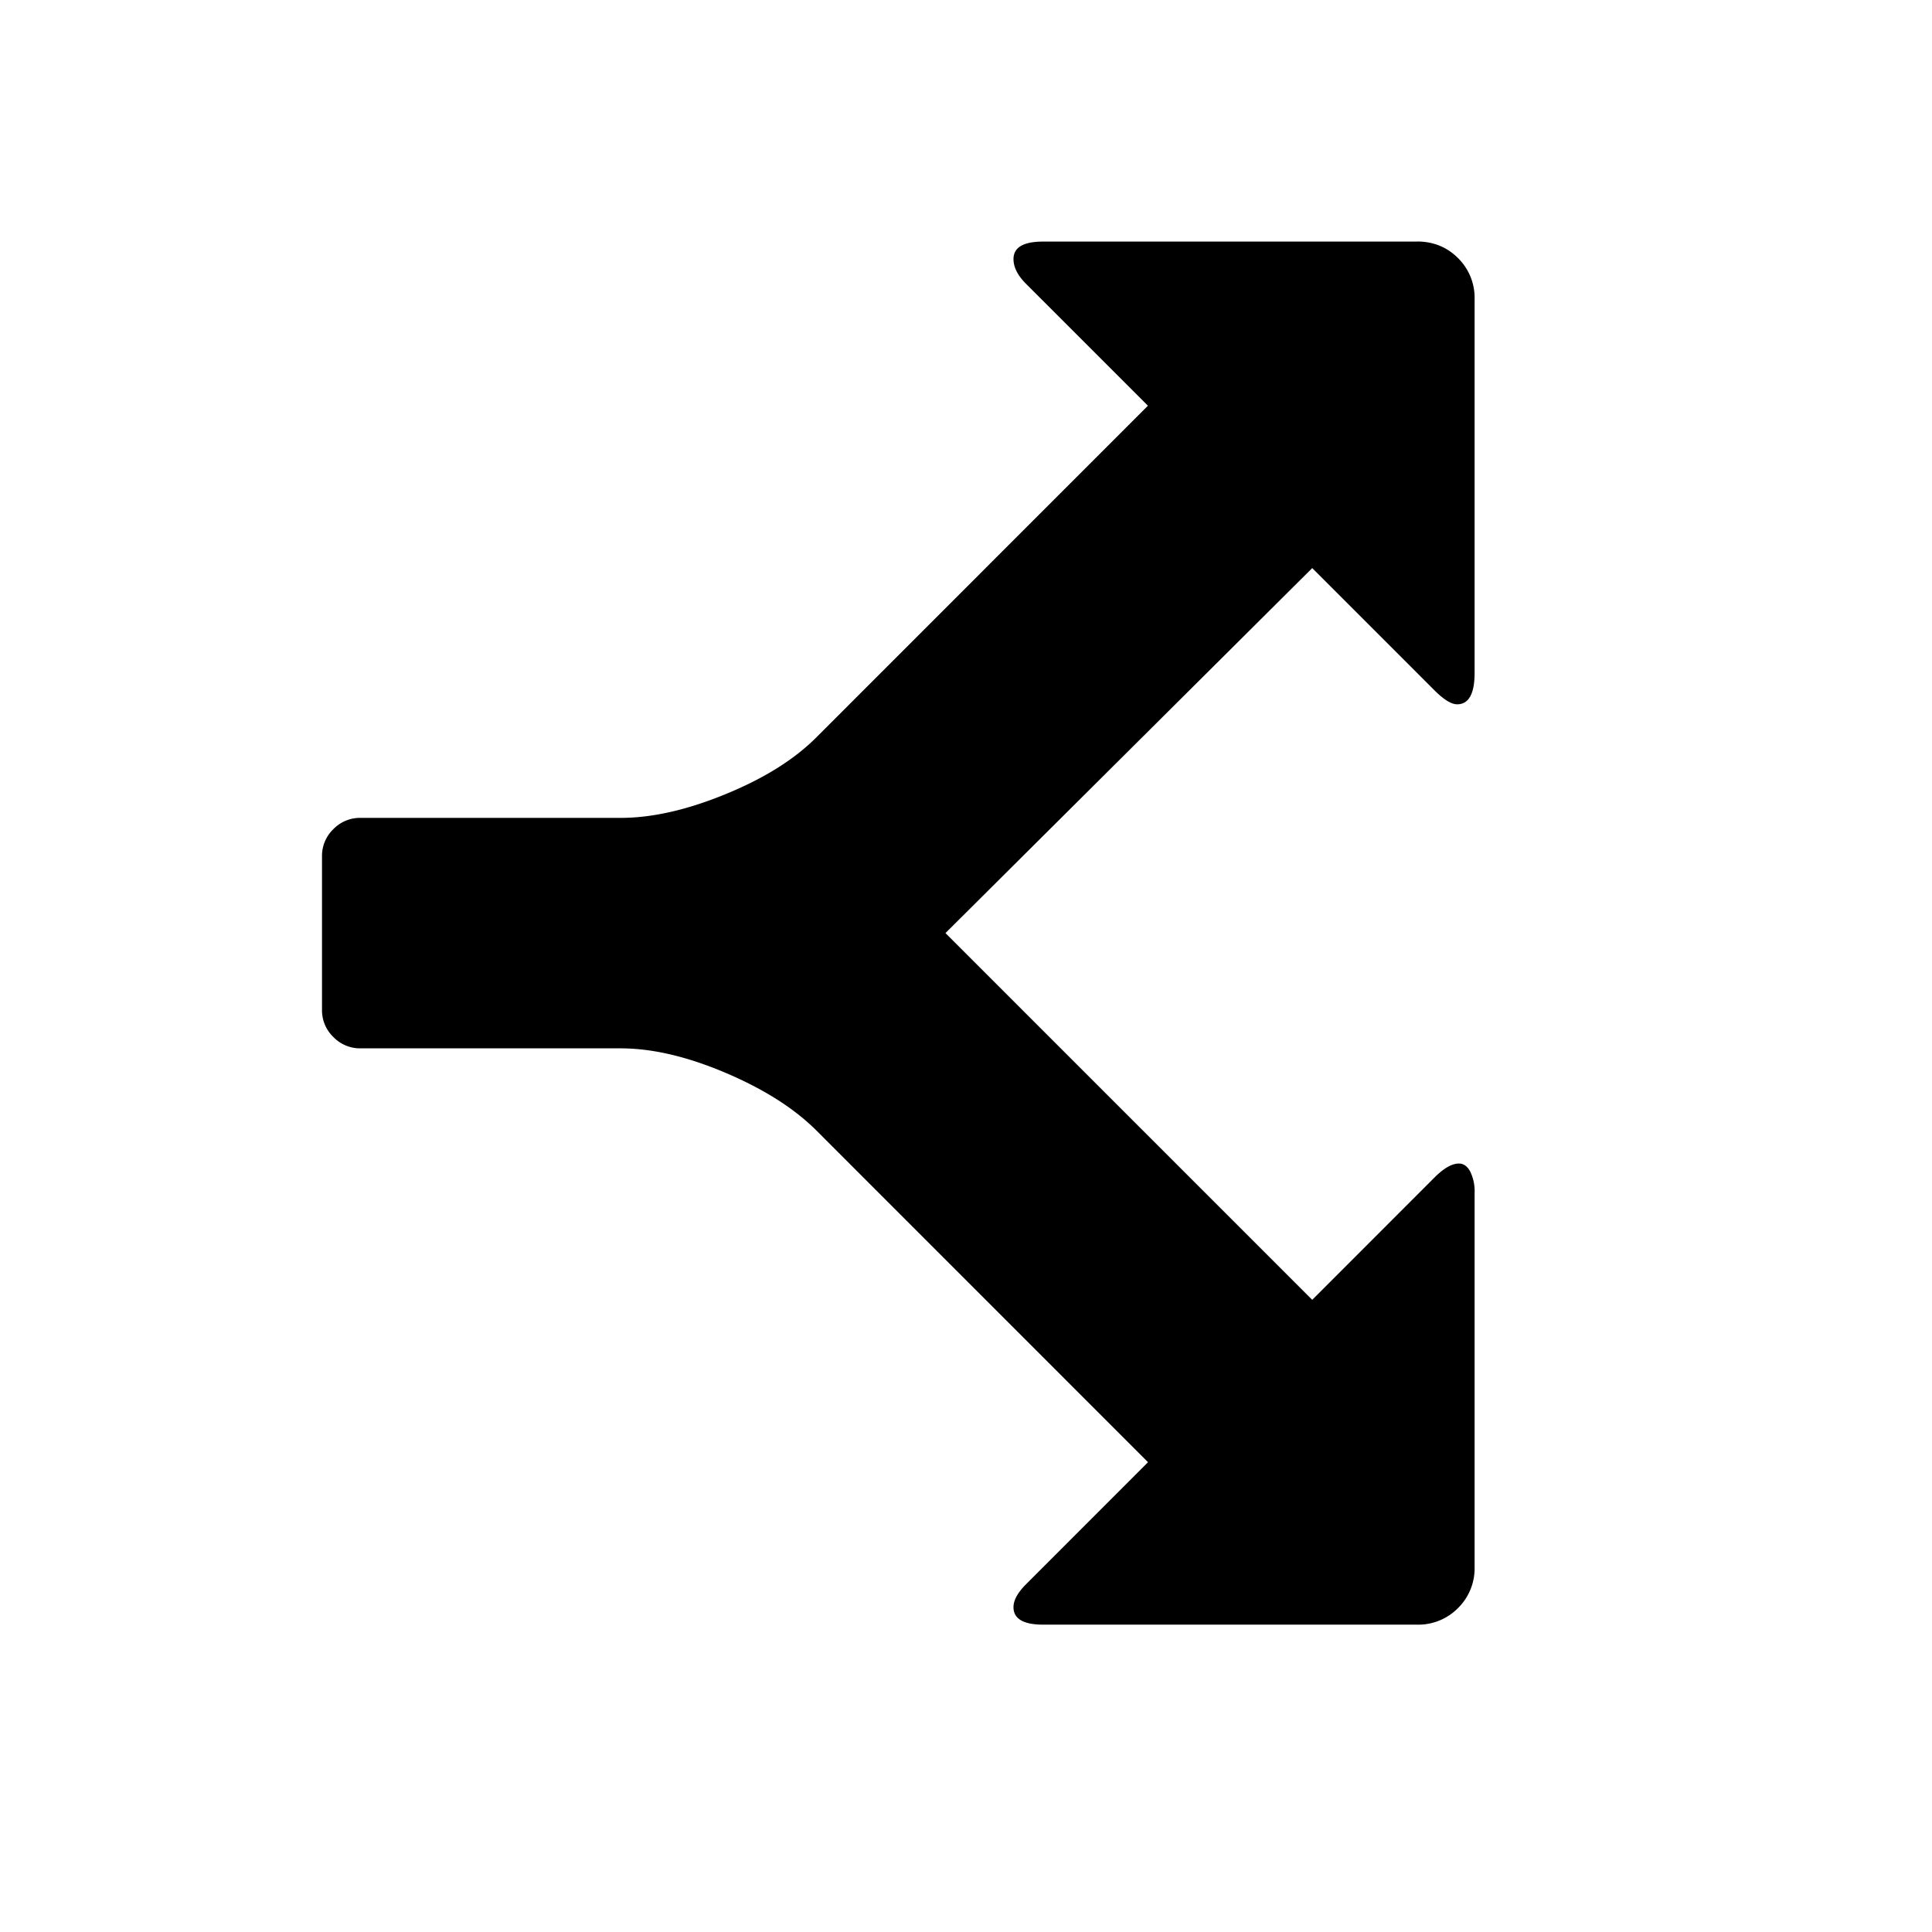 <svg viewBox="0 0 24 24" fill="none" xmlns="http://www.w3.org/2000/svg"><path fill-rule="evenodd" clip-rule="evenodd" d="M17.602 3c.203 0 .373.069.51.206a.692.692 0 0 1 .206.51v4.642c0 .26-.072.391-.217.391-.072 0-.166-.058-.282-.174l-1.518-1.518-4.556 4.534 4.556 4.556 1.518-1.519c.116-.116.217-.174.304-.174.058 0 .105.033.14.098a.562.562 0 0 1 .055.271v4.643a.692.692 0 0 1-.206.51.692.692 0 0 1-.51.206H12.96c-.246 0-.37-.072-.37-.217 0-.087.052-.18.153-.282l1.518-1.519-4.121-4.122c-.275-.274-.651-.513-1.129-.716-.477-.202-.91-.303-1.301-.303H4.477a.46.46 0 0 1-.336-.141.459.459 0 0 1-.141-.336v-1.91a.46.46 0 0 1 .141-.336.46.46 0 0 1 .336-.14H7.71c.39 0 .824-.098 1.301-.294.478-.195.854-.43 1.129-.705l4.12-4.121-1.518-1.518c-.101-.102-.152-.203-.152-.304 0-.145.123-.217.369-.217h4.642Z" fill="currentColor"/></svg>